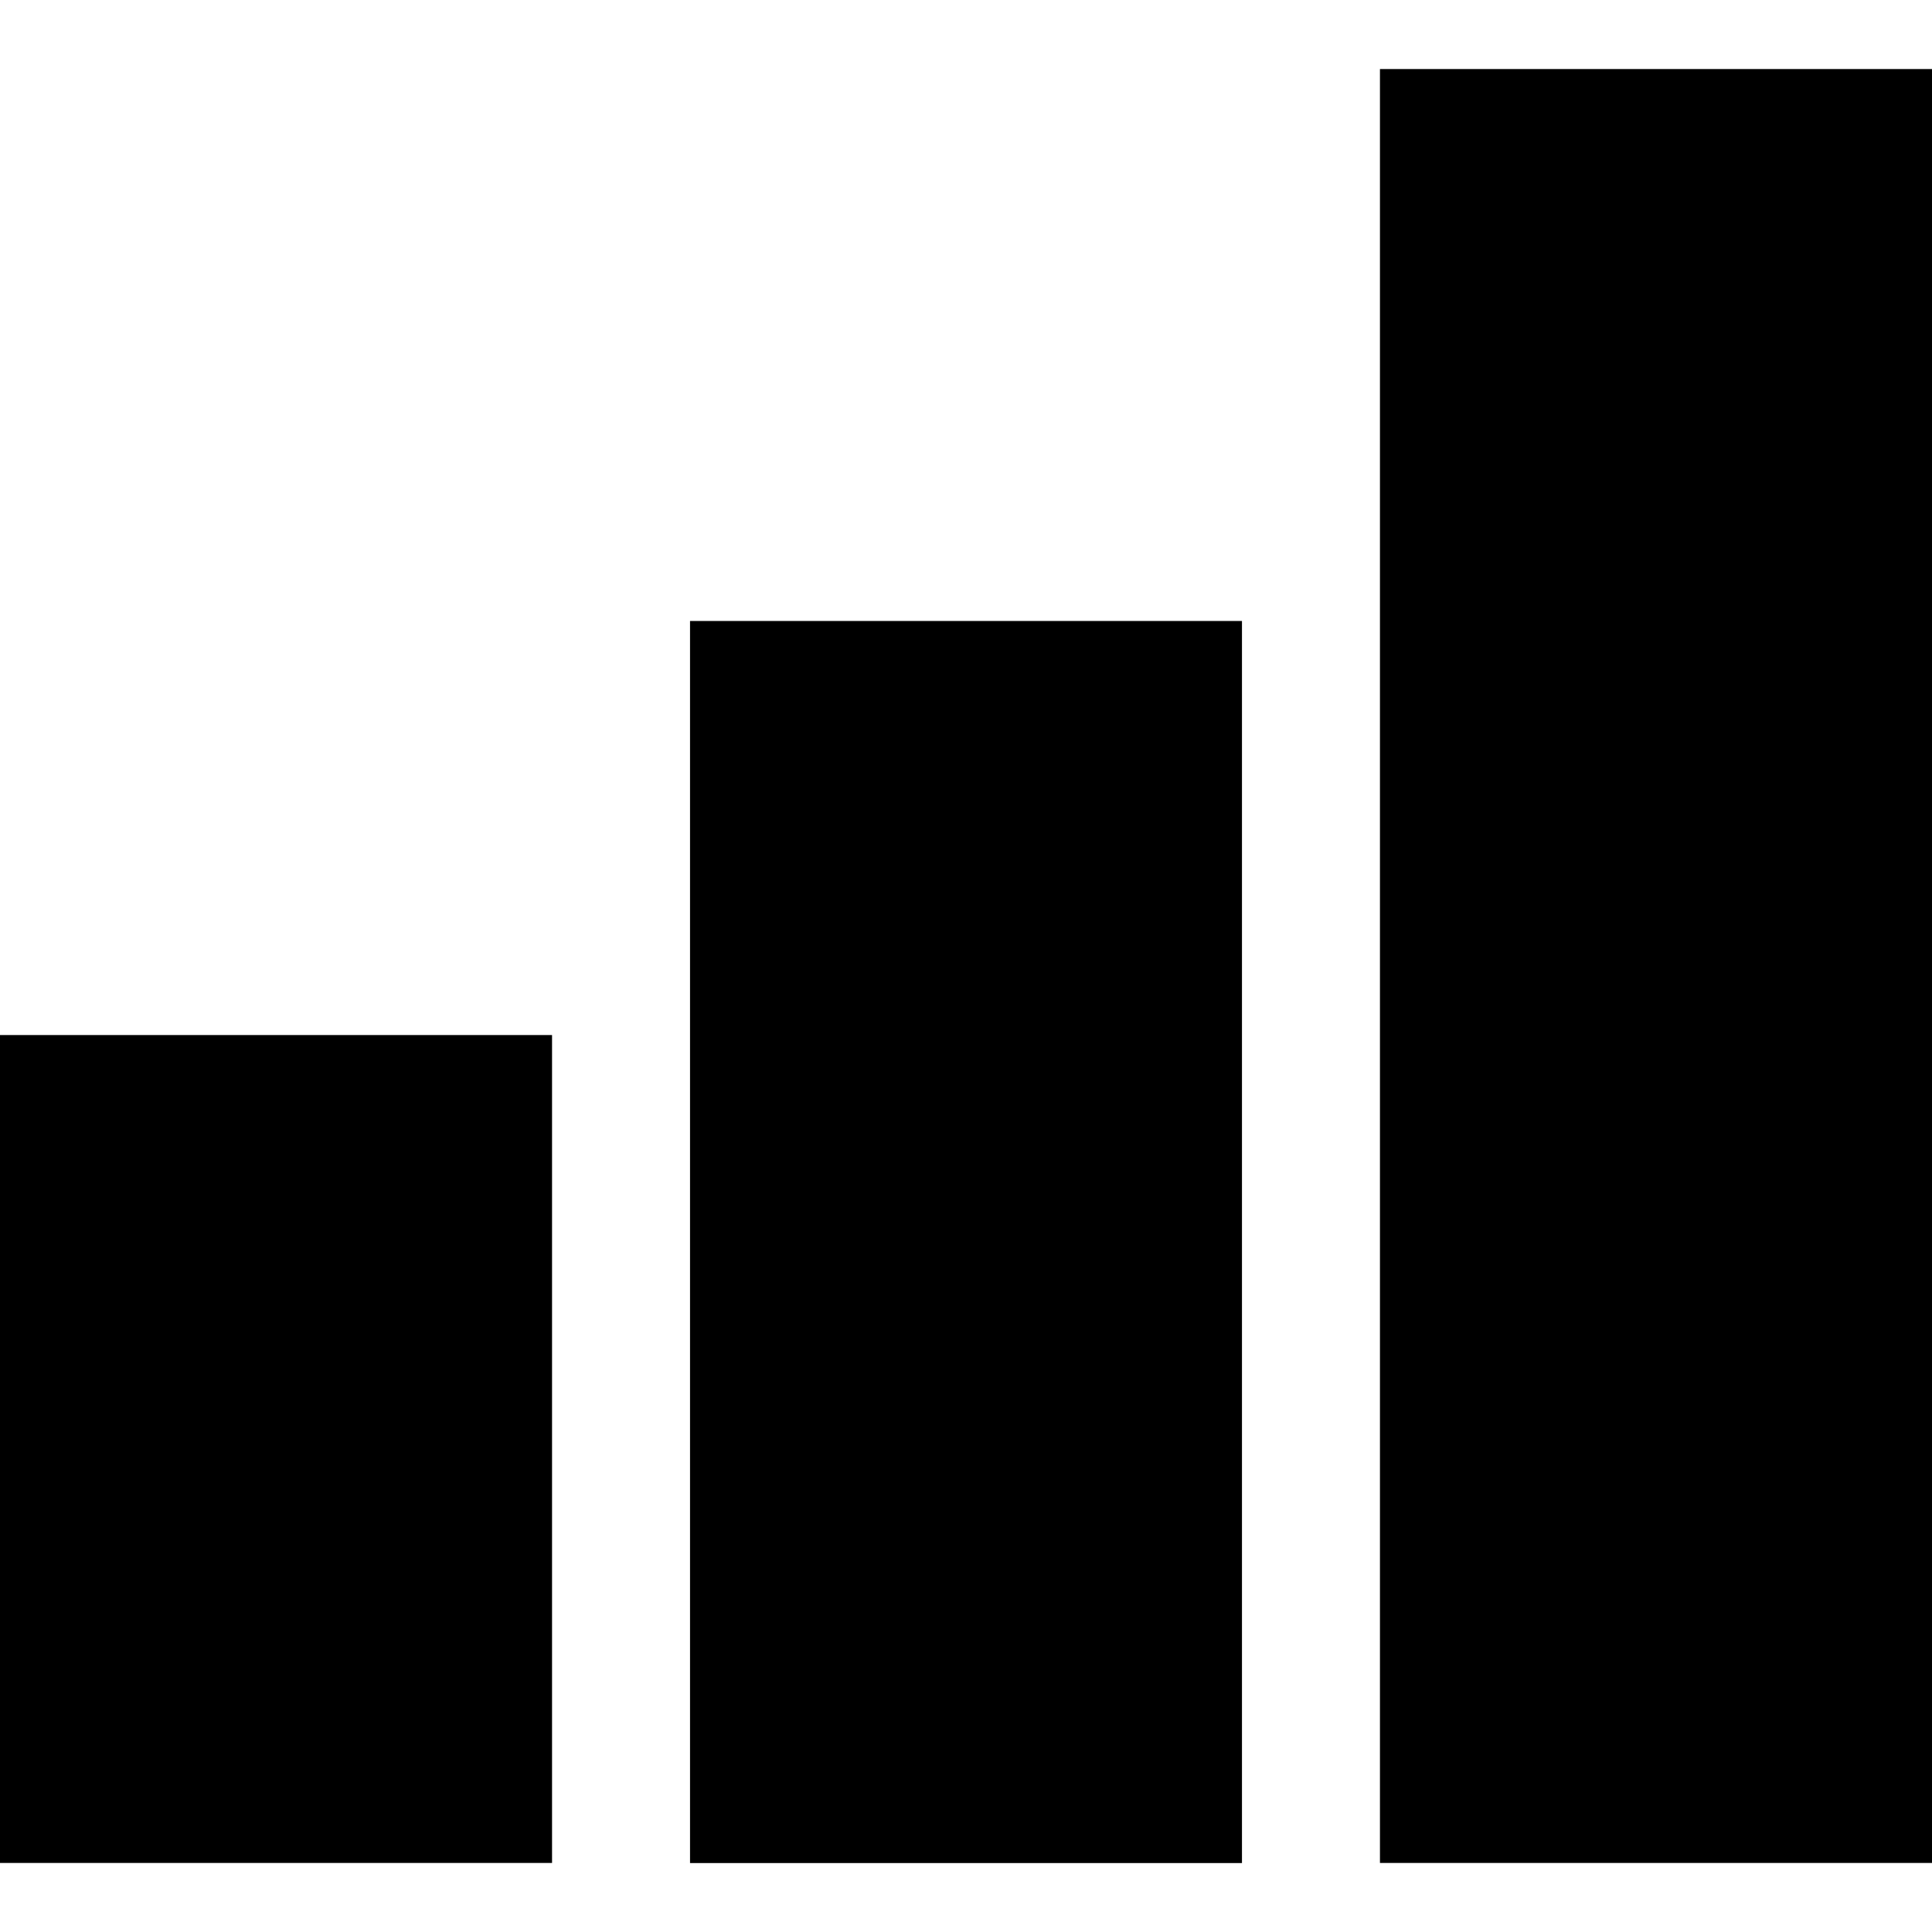 <svg width="19" height="19" viewBox="0 0 19 19" fill="none" xmlns="http://www.w3.org/2000/svg">
<path d="M19 18.321H13.571V0.679H19V18.321Z" fill="black"/>
<path d="M12.214 18.322H6.786V6.107H12.214V18.322Z" fill="black"/>
<path d="M5.429 18.321H0V10.179H5.429V18.321Z" fill="black"/>
</svg>
